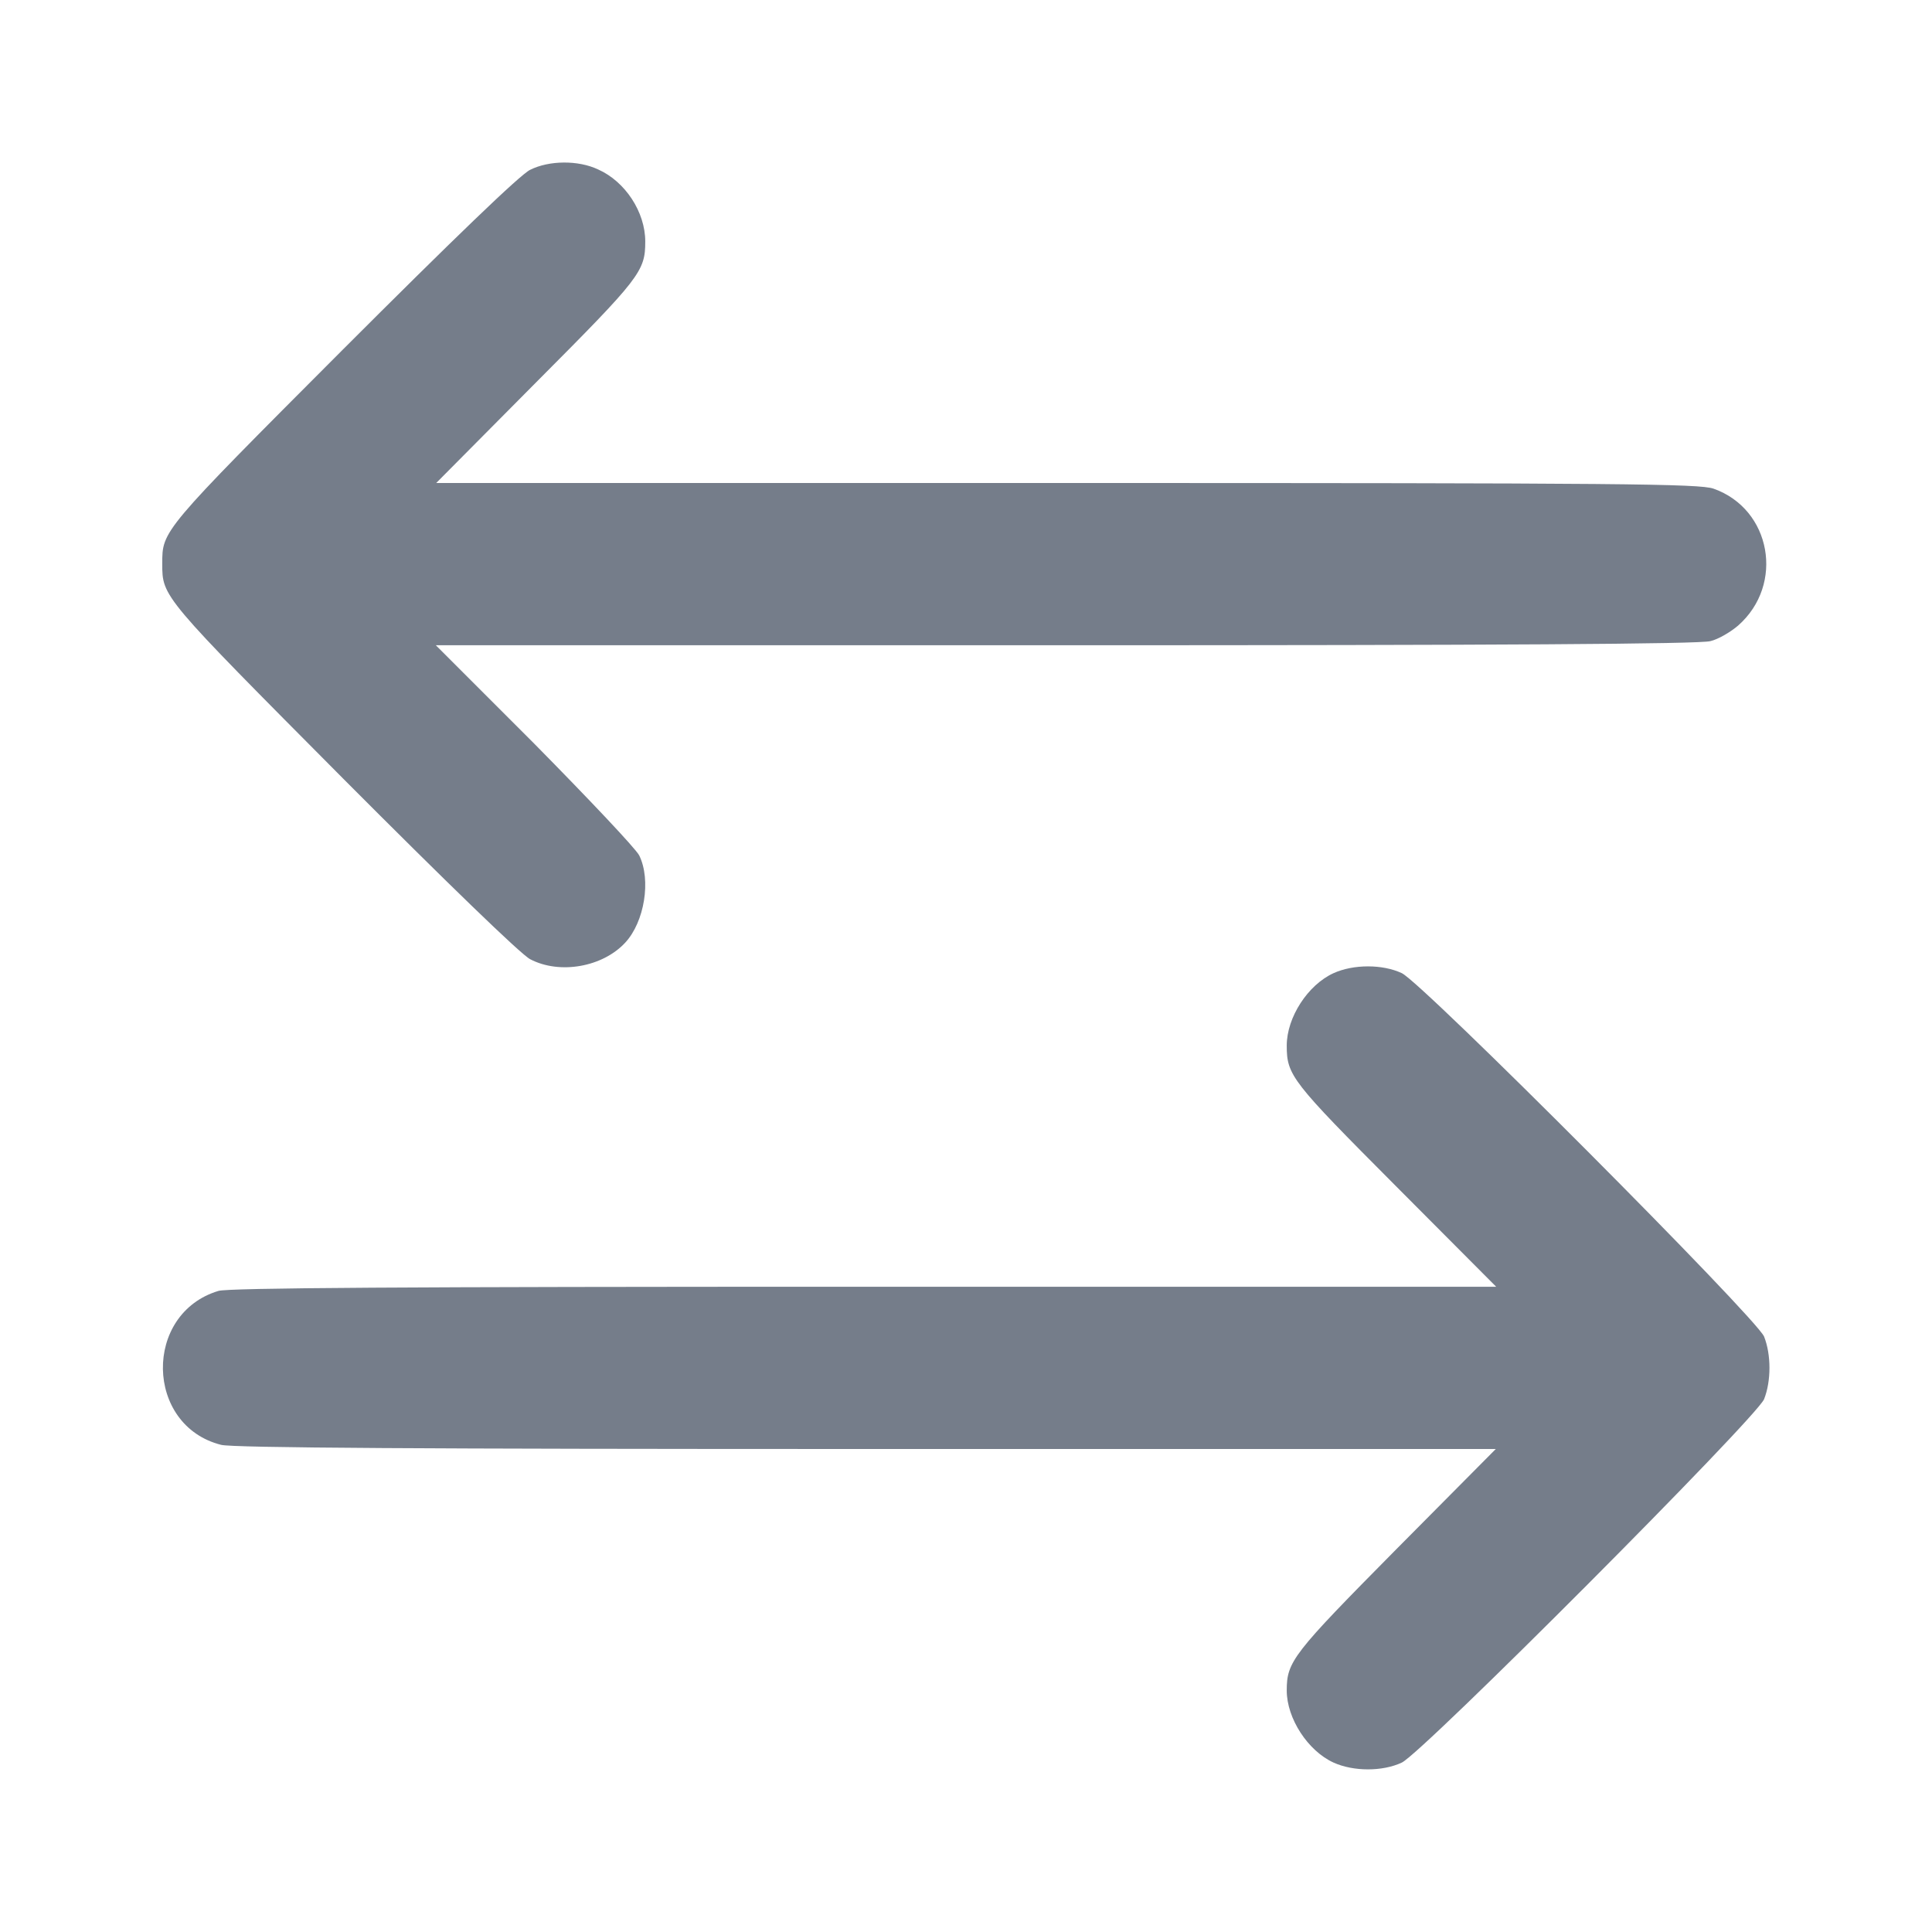 <?xml version="1.0" standalone="no"?>
<!DOCTYPE svg PUBLIC "-//W3C//DTD SVG 20010904//EN"
 "http://www.w3.org/TR/2001/REC-SVG-20010904/DTD/svg10.dtd">
<svg version="1.0" xmlns="http://www.w3.org/2000/svg"
 width="18px" height="18px" viewBox="0 0 512 512"
 preserveAspectRatio="xMidYMid meet">

<g transform="translate(0,512) scale(0.1,-0.1)"
fill="#757D8A" stroke="none">
<path d="M1405 4670 c-26 -12 -207 -187 -497 -477 -481 -482 -478 -479 -478
-567 0 -88 -1 -86 479 -569 273 -274 472 -467 496 -479 78 -41 192 -21 252 44
51 55 69 166 37 231 -9 18 -134 150 -277 295 l-262 262 1670 0 c1134 0 1682 3
1708 11 21 5 53 24 73 41 124 109 88 309 -65 363 -38 13 -236 15 -1714 15
l-1671 0 266 268 c275 276 288 293 288 372 0 78 -53 159 -125 191 -53 25 -130
24 -180 -1z"/>
<path d="M3534 2541 c-68 -31 -124 -117 -124 -192 0 -79 13 -95 288 -371 l267
-268 -1674 0 c-1225 0 -1684 -3 -1712 -11 -200 -60 -195 -357 7 -408 30 -8
542 -11 1711 -11 l1667 0 -265 -267 c-273 -276 -289 -296 -289 -373 0 -74 56
-160 124 -191 53 -24 130 -24 181 0 56 27 938 912 960 963 19 48 19 118 0 166
-22 51 -904 936 -960 963 -51 24 -128 24 -181 0z"/>
</g>
</svg>
